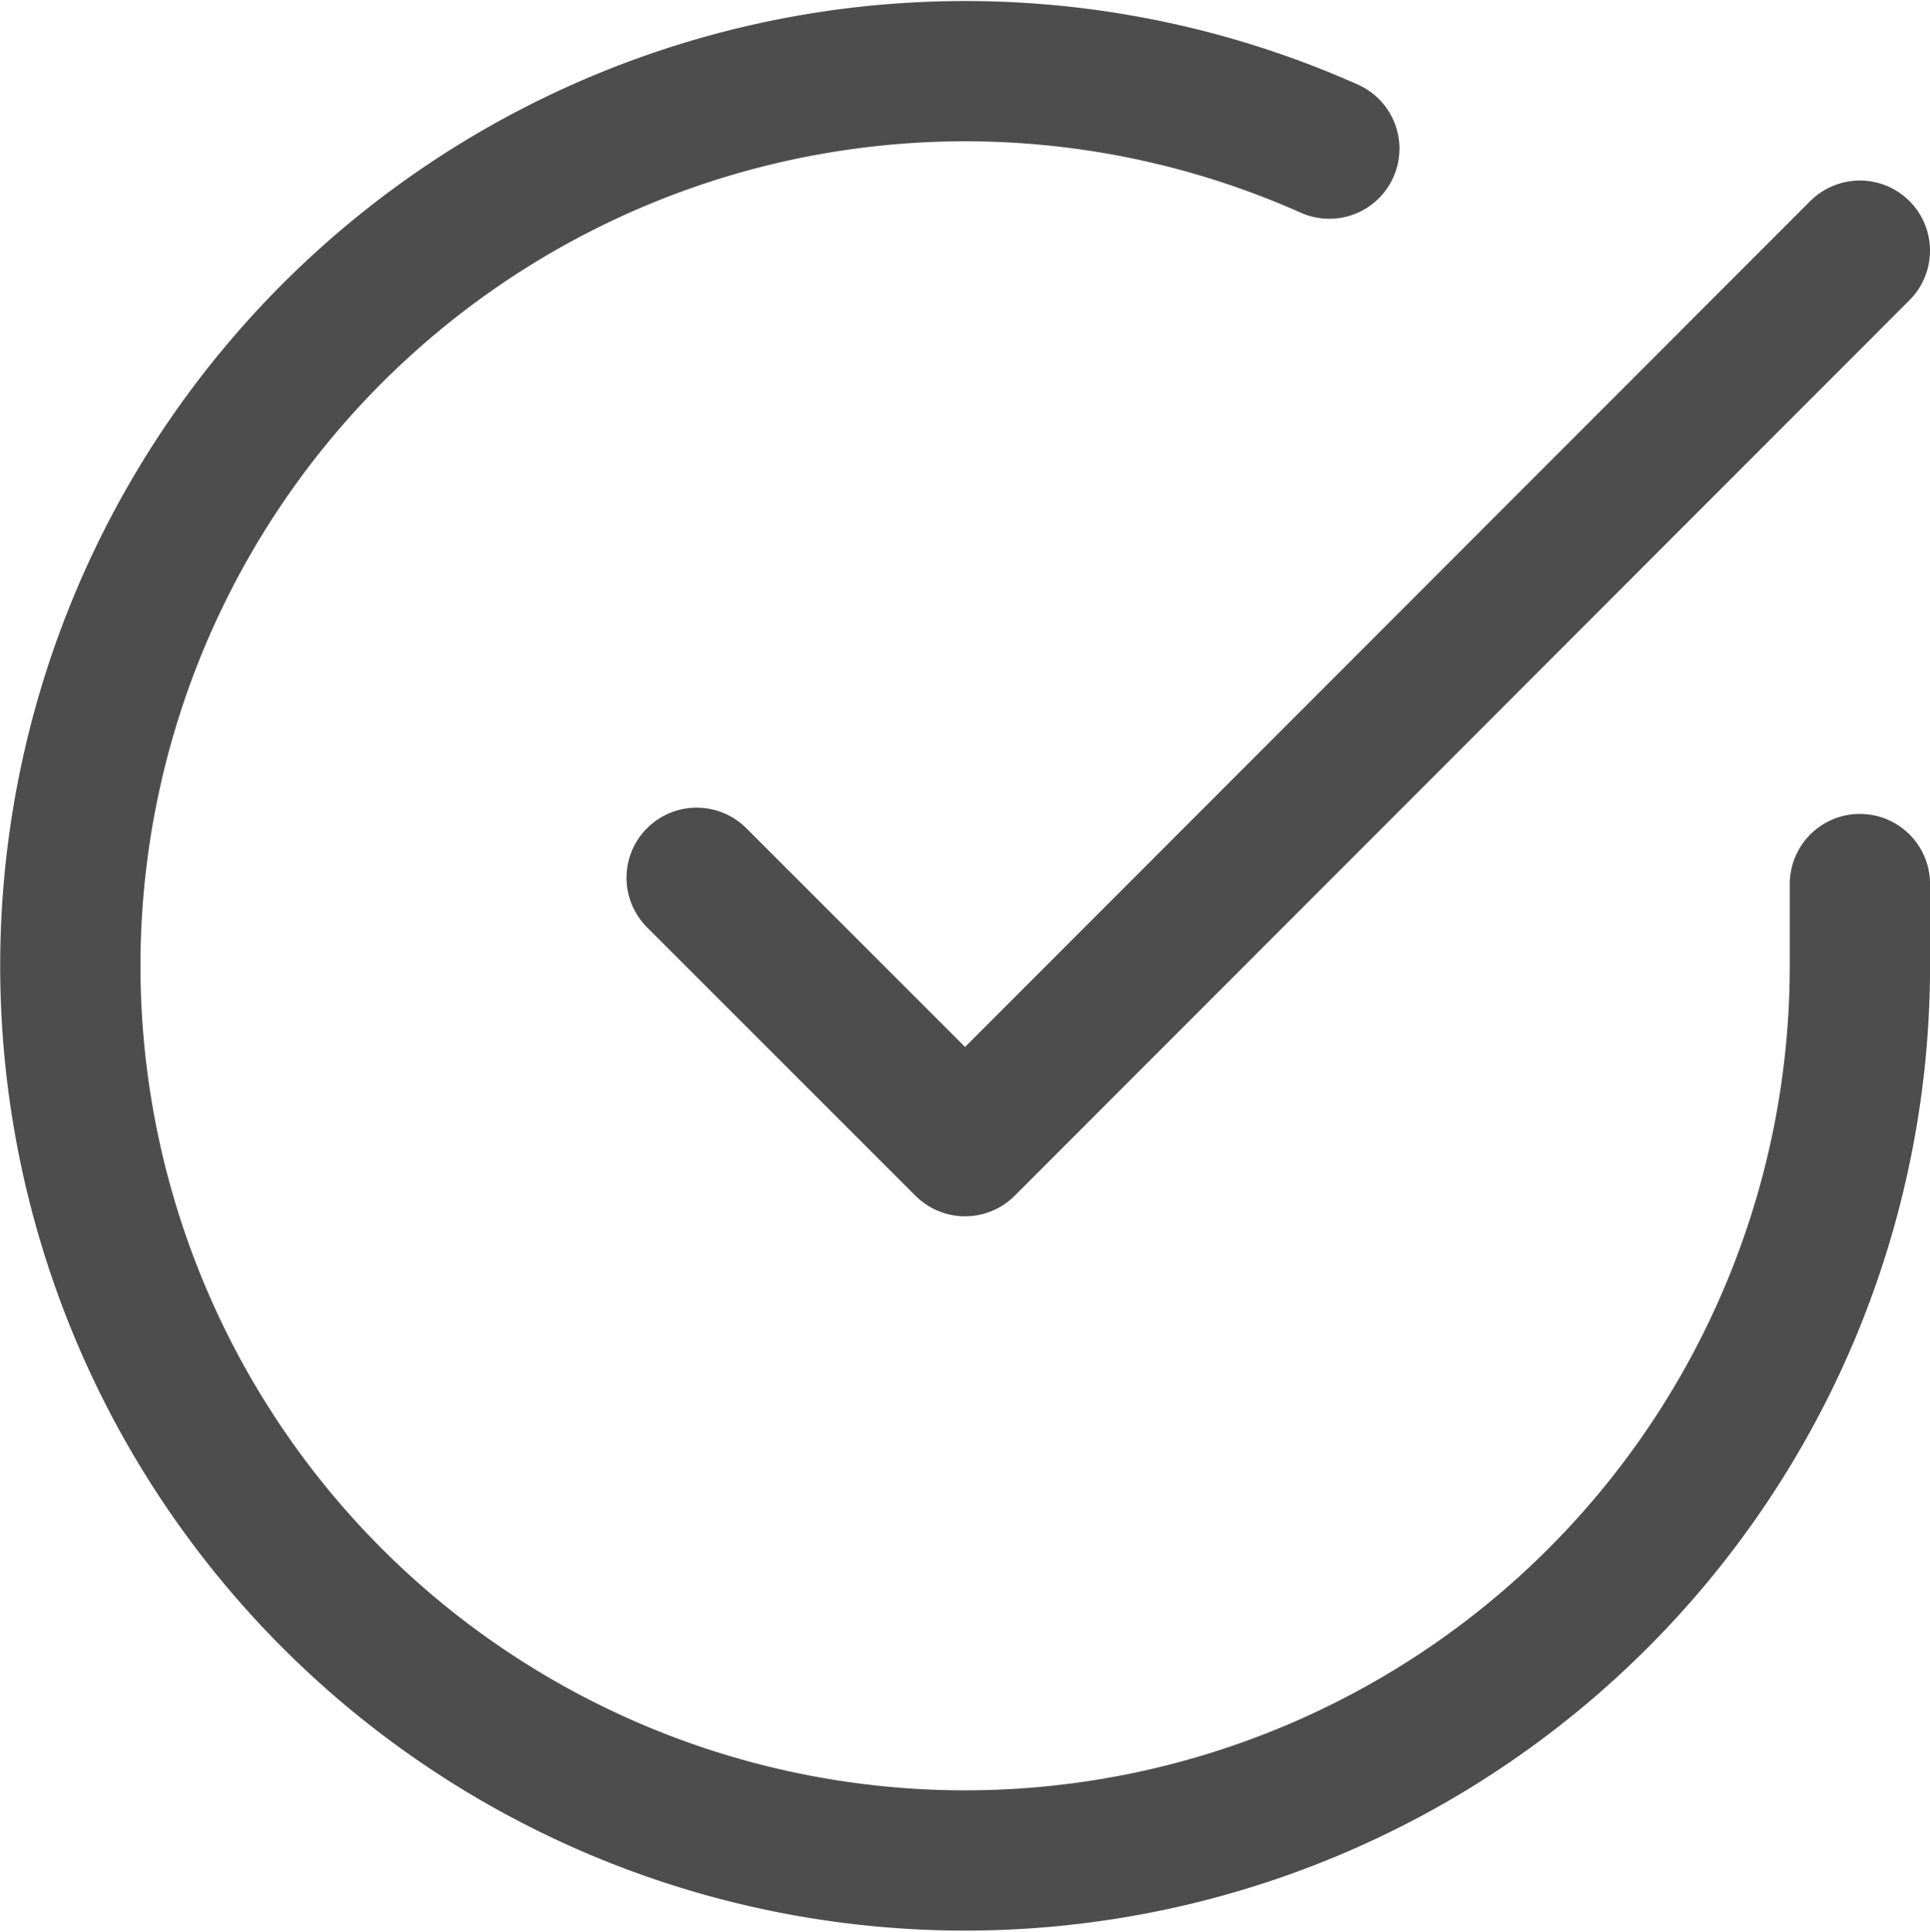 <svg xmlns="http://www.w3.org/2000/svg" viewBox="0 0 41.273 41.32"><defs><style>.a{fill:none;stroke:#4d4d4d;stroke-linecap:round;stroke-linejoin:round;stroke-width:3px;}</style></defs><g transform="translate(-0.496 -0.472)"><path class="a" d="M40.27,19.38v1.76A19.135,19.135,0,1,1,28.923,3.651" transform="translate(0 0)"/><path class="a" d="M33.875,4,14.74,23.154,9,17.413" transform="translate(6.394 1.833)"/></g></svg>